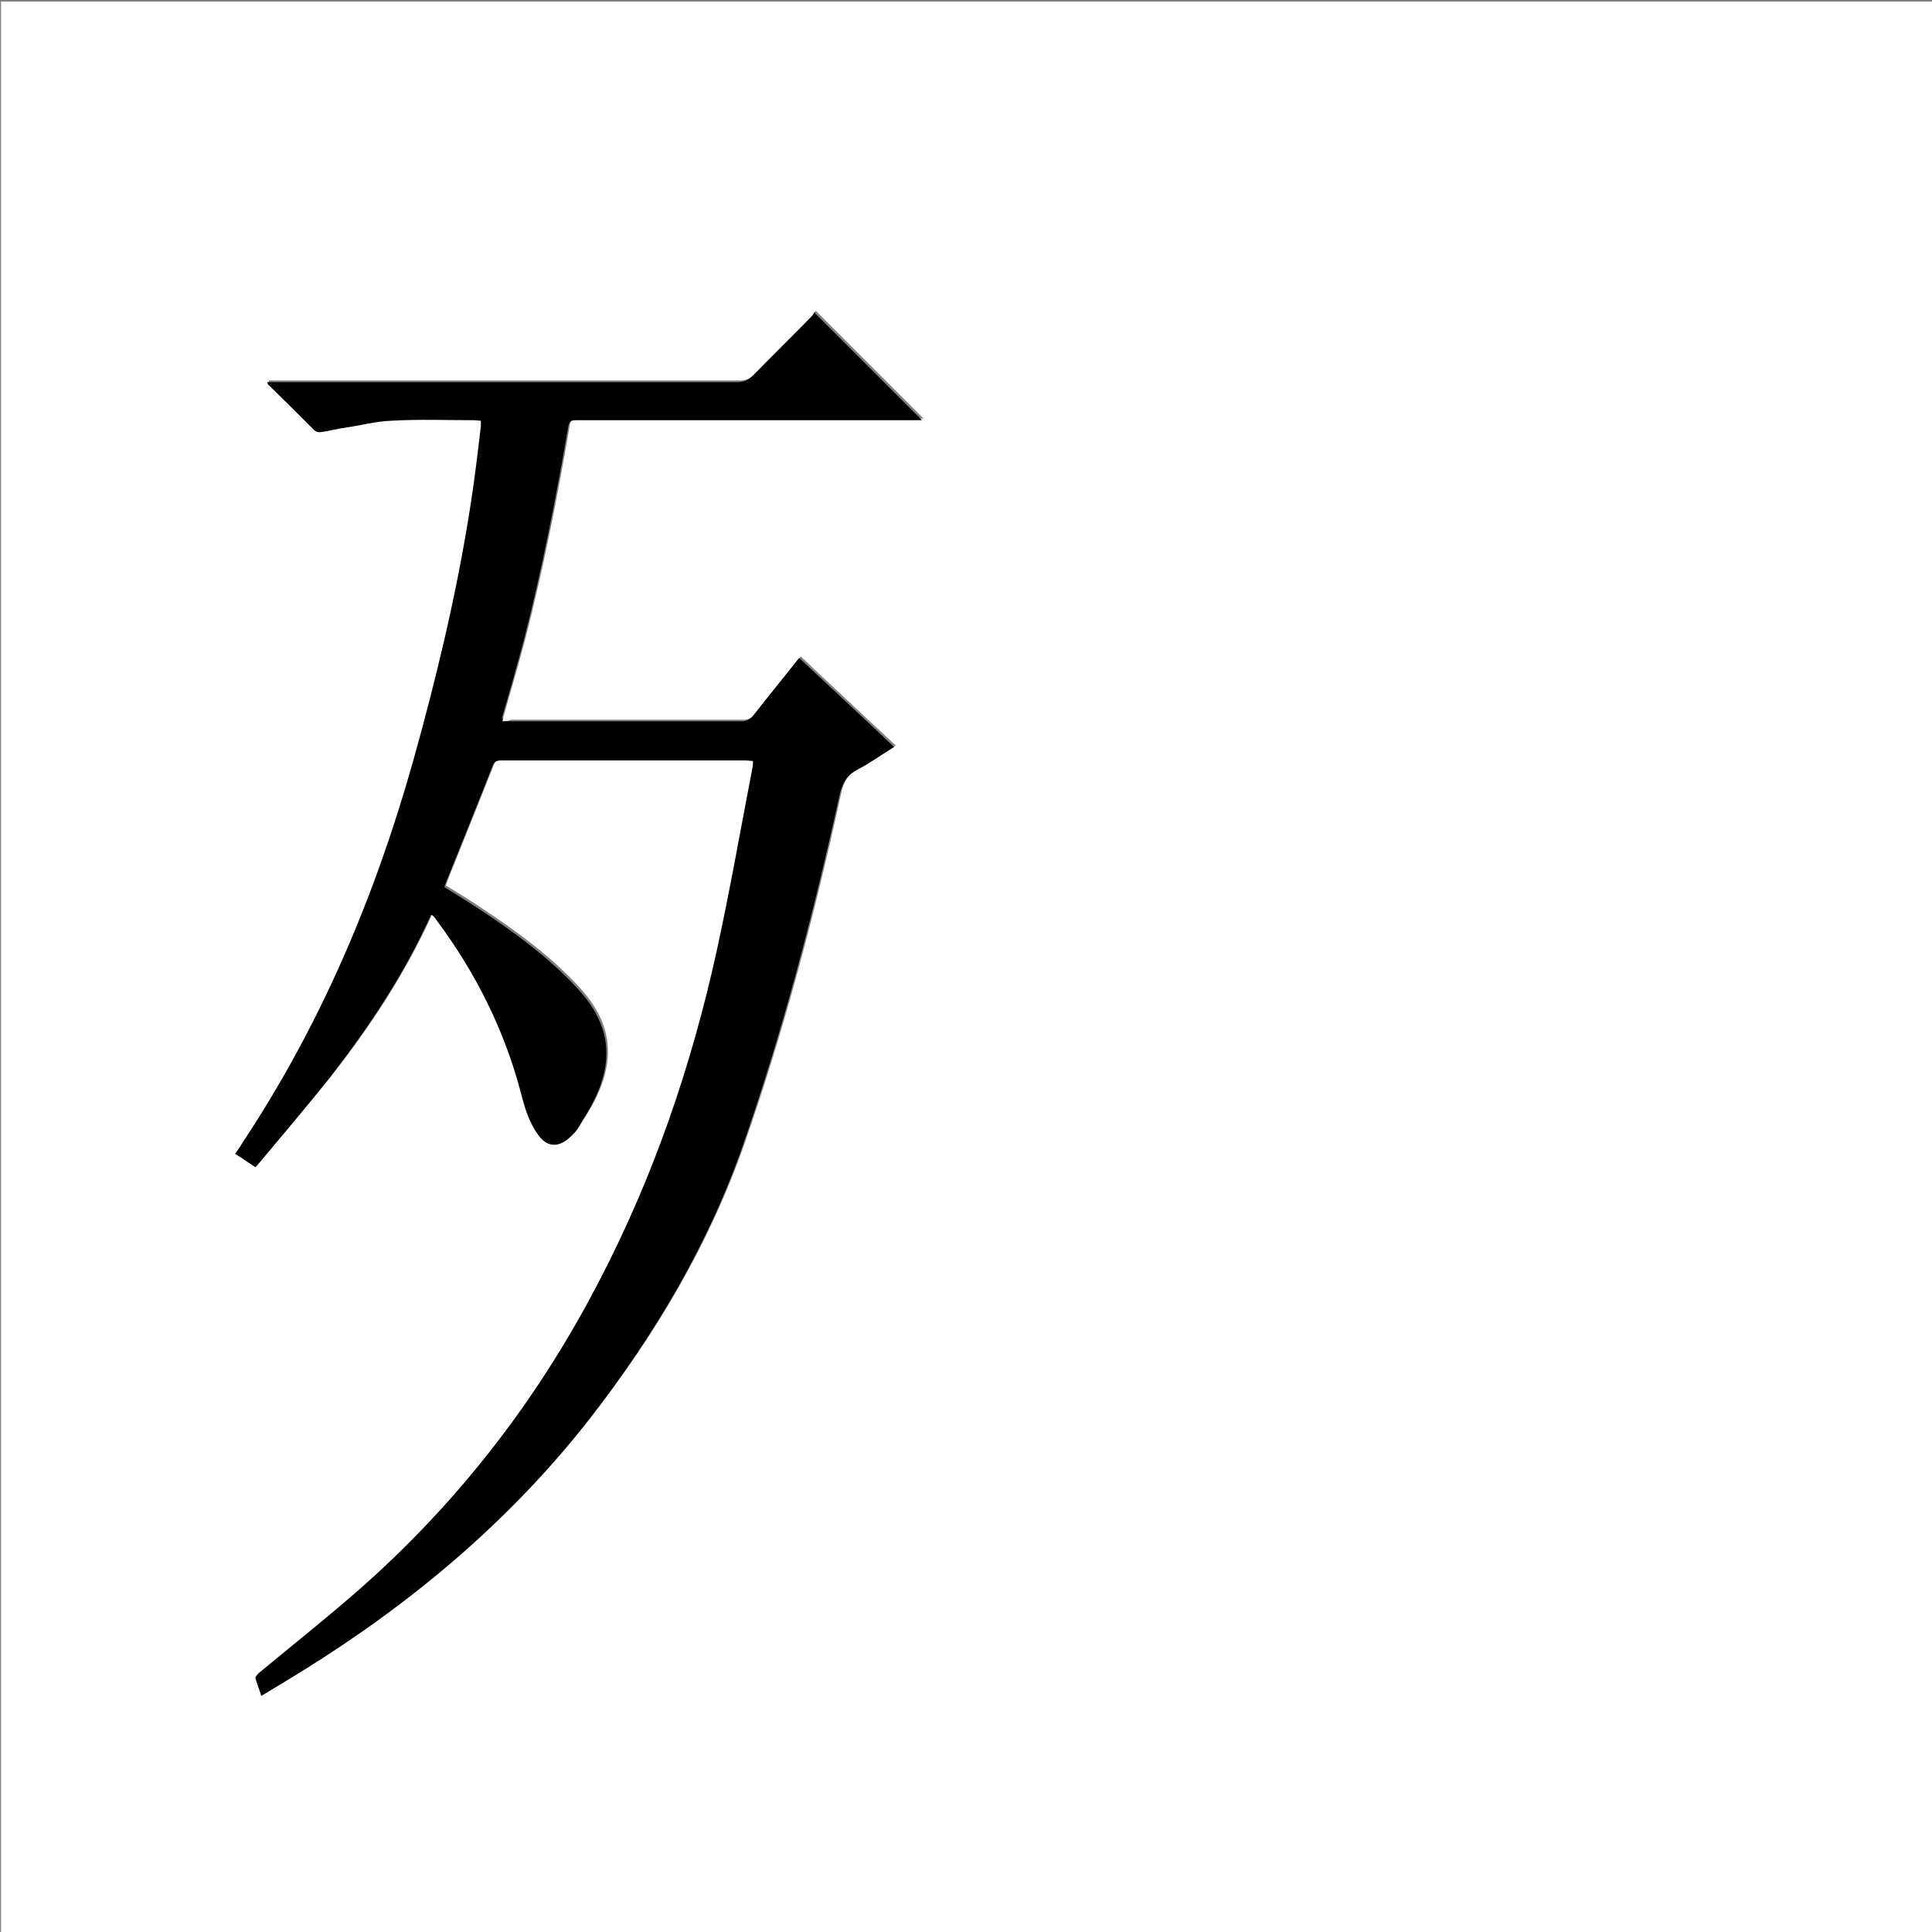 <?xml version="1.0" encoding="utf-8"?>
<!-- Generator: Adobe Illustrator 20.1.0, SVG Export Plug-In . SVG Version: 6.00 Build 0)  -->
<svg version="1.1" id="图层_1" xmlns="http://www.w3.org/2000/svg" xmlns:xlink="http://www.w3.org/1999/xlink" x="0px" y="0px"
	 viewBox="0 0 360 360" style="enable-background:new 0 0 360 360;" xml:space="preserve">
<rect x="0" y="0" width="360" height="360" fill="#808080" stroke="none"/>
<style type="text/css">
	.st0{fill:#FFFFFF;}
</style>
<g>
	<path class="st0" d="M0.2,360.5c0-120.1,0-240.2,0-360.2c120.1,0,240.2,0,360.2,0c0,120.1,0,240.2,0,360.2
		C240.4,360.5,120.3,360.5,0.2,360.5z M93.6,134.4c0.1-0.4,0.2-0.6,0.2-0.8c1.4-4.9,2.8-9.7,4.1-14.6c3.4-13.2,6-26.5,8.3-39.9
		c0.2-1.2,0.8-1.1,1.6-1.1c21,0,41.9,0,62.9,0c0.5,0,1,0,1.4,0c-6.7-6.7-13.3-13.3-20.1-20.1c-0.2,0.2-0.4,0.6-0.6,0.9
		c-3.6,3.7-7.3,7.3-10.9,11c-0.8,0.8-1.6,1.1-2.7,1.1c-28.8,0-57.5,0-86.3,0c-0.5,0-0.9,0-1.4,0c0,0.2,0,0.3,0.1,0.4
		c2.9,2.9,5.7,5.8,8.7,8.6c0.3,0.3,0.9,0.4,1.3,0.3c1.5-0.2,2.9-0.5,4.4-0.8c2.9-0.5,5.7-1.2,8.6-1.3c5.1-0.2,10.2-0.1,15.4-0.1
		c0.4,0,0.8,0,1.3,0.1c0,0.4,0,0.7,0,1c-0.7,5.1-1.2,10.2-2,15.2c-2.5,16.1-6.3,31.9-10.7,47.5c-7.1,25-17.1,48.7-31.5,70.5
		c-0.5,0.8-1,1.6-1.6,2.4c1.3,0.8,2.4,1.6,3.8,2.5c4.6-5.5,9.2-10.9,13.6-16.4c7.5-9.5,14.1-19.5,19.1-30.6c0.1,0.1,0.2,0.1,0.3,0.1
		c0.2,0.3,0.5,0.6,0.7,0.8c7.3,9.8,12.7,20.6,15.8,32.4c0.7,2.7,1.6,5.4,3.2,7.7c1.6,2.2,3.6,2.5,5.7,0.6c0.6-0.5,1.2-1.1,1.6-1.8
		c1.1-1.8,2.3-3.6,3.2-5.5c3.7-7.7,2.7-14.1-3-20.4c-5.3-5.8-11.7-10.5-18.2-14.8c-2.2-1.5-4.5-2.9-6.8-4.3c0.1-0.3,0.2-0.6,0.3-0.9
		c2.9-7.2,5.7-14.3,8.6-21.5c0.3-0.9,0.7-1.2,1.7-1.2c15.2,0,30.4,0,45.6,0c0.4,0,0.8,0,1.3,0.1c-0.1,0.6-0.1,1-0.1,1.3
		c-2.2,11.4-4.2,22.9-6.7,34.3c-4.7,21.3-11.8,41.8-21.8,61.2c-11.4,22.1-26.4,41.5-45.1,57.9c-6,5.3-12.3,10.2-18.4,15.3
		c-0.3,0.2-0.7,0.6-0.6,0.9c0.3,1.1,0.7,2.2,1.1,3.3c2.7-1.7,5.4-3.2,7.9-4.8c20.3-12.8,38.5-27.9,53.3-46.9
		c12.1-15.6,22.1-32.4,28.6-51.1c7.4-21.2,13.1-42.9,17.9-64.9c0.5-2.3,1.3-3.8,3.4-4.9c2.3-1.2,4.5-2.7,6.8-4.2
		c-6-5.6-11.8-11-17.7-16.6c-2.9,3.7-5.8,7.2-8.6,10.8c-0.6,0.7-1.1,1-2.1,1c-14.4,0-28.8,0-43.2,0
		C94.5,134.4,94.1,134.4,93.6,134.4z"/>
	<path d="M93.6,134.4c0.6,0,1,0,1.4,0c14.4,0,28.8,0,43.2,0c0.9,0,1.5-0.3,2.1-1c2.8-3.6,5.7-7.1,8.6-10.8
		c5.9,5.5,11.8,11,17.7,16.6c-2.3,1.4-4.5,3-6.8,4.2c-2.1,1.1-2.9,2.6-3.4,4.9c-4.8,21.9-10.5,43.6-17.9,64.9
		c-6.5,18.7-16.5,35.5-28.6,51.1c-14.8,19-32.9,34.2-53.3,46.9c-2.6,1.6-5.2,3.2-7.9,4.8c-0.4-1.2-0.8-2.2-1.1-3.3
		c-0.1-0.2,0.3-0.6,0.6-0.9c6.2-5.1,12.4-10.1,18.4-15.3c18.7-16.4,33.7-35.8,45.1-57.9c10.1-19.4,17.1-39.9,21.8-61.2
		c2.5-11.4,4.5-22.9,6.7-34.3c0.1-0.4,0.1-0.8,0.1-1.3c-0.5,0-0.9-0.1-1.3-0.1c-15.2,0-30.4,0-45.6,0c-1,0-1.4,0.3-1.7,1.2
		c-2.8,7.2-5.7,14.3-8.6,21.5c-0.1,0.3-0.2,0.5-0.3,0.9c2.3,1.4,4.5,2.8,6.8,4.3c6.5,4.3,12.9,9,18.2,14.8c5.7,6.3,6.7,12.7,3,20.4
		c-0.9,1.9-2.1,3.7-3.2,5.5c-0.4,0.7-1,1.2-1.6,1.8c-2.1,1.8-4.1,1.6-5.7-0.6c-1.7-2.3-2.5-5-3.2-7.7c-3.1-11.9-8.5-22.6-15.8-32.4
		c-0.2-0.3-0.4-0.6-0.7-0.8c0-0.1-0.1-0.1-0.3-0.1c-5,11.1-11.7,21.1-19.1,30.6c-4.4,5.5-9,10.9-13.6,16.4c-1.4-0.9-2.5-1.7-3.8-2.5
		c0.6-0.8,1.1-1.6,1.6-2.4c14.4-21.8,24.4-45.4,31.5-70.5c4.4-15.7,8.2-31.5,10.7-47.5c0.8-5,1.4-10.1,2-15.2c0-0.3,0-0.5,0-1
		c-0.4,0-0.9-0.1-1.3-0.1c-5.1,0-10.2-0.2-15.4,0.1c-2.9,0.1-5.8,0.9-8.6,1.3c-1.5,0.2-2.9,0.6-4.4,0.8c-0.4,0.1-1,0-1.3-0.3
		c-2.9-2.9-5.8-5.8-8.7-8.6c0,0,0-0.1-0.1-0.4c0.5,0,1,0,1.4,0c28.8,0,57.5,0,86.3,0c1.1,0,1.9-0.4,2.7-1.1c3.6-3.7,7.3-7.3,10.9-11
		c0.3-0.3,0.5-0.6,0.6-0.9c6.8,6.8,13.4,13.4,20.1,20.1c-0.4,0-0.9,0-1.4,0c-21,0-41.9,0-62.9,0c-0.8,0-1.4,0-1.6,1.1
		c-2.3,13.4-4.9,26.7-8.3,39.9c-1.3,4.9-2.7,9.8-4.1,14.6C93.8,133.7,93.7,134,93.6,134.4z"/>
</g>
</svg>
